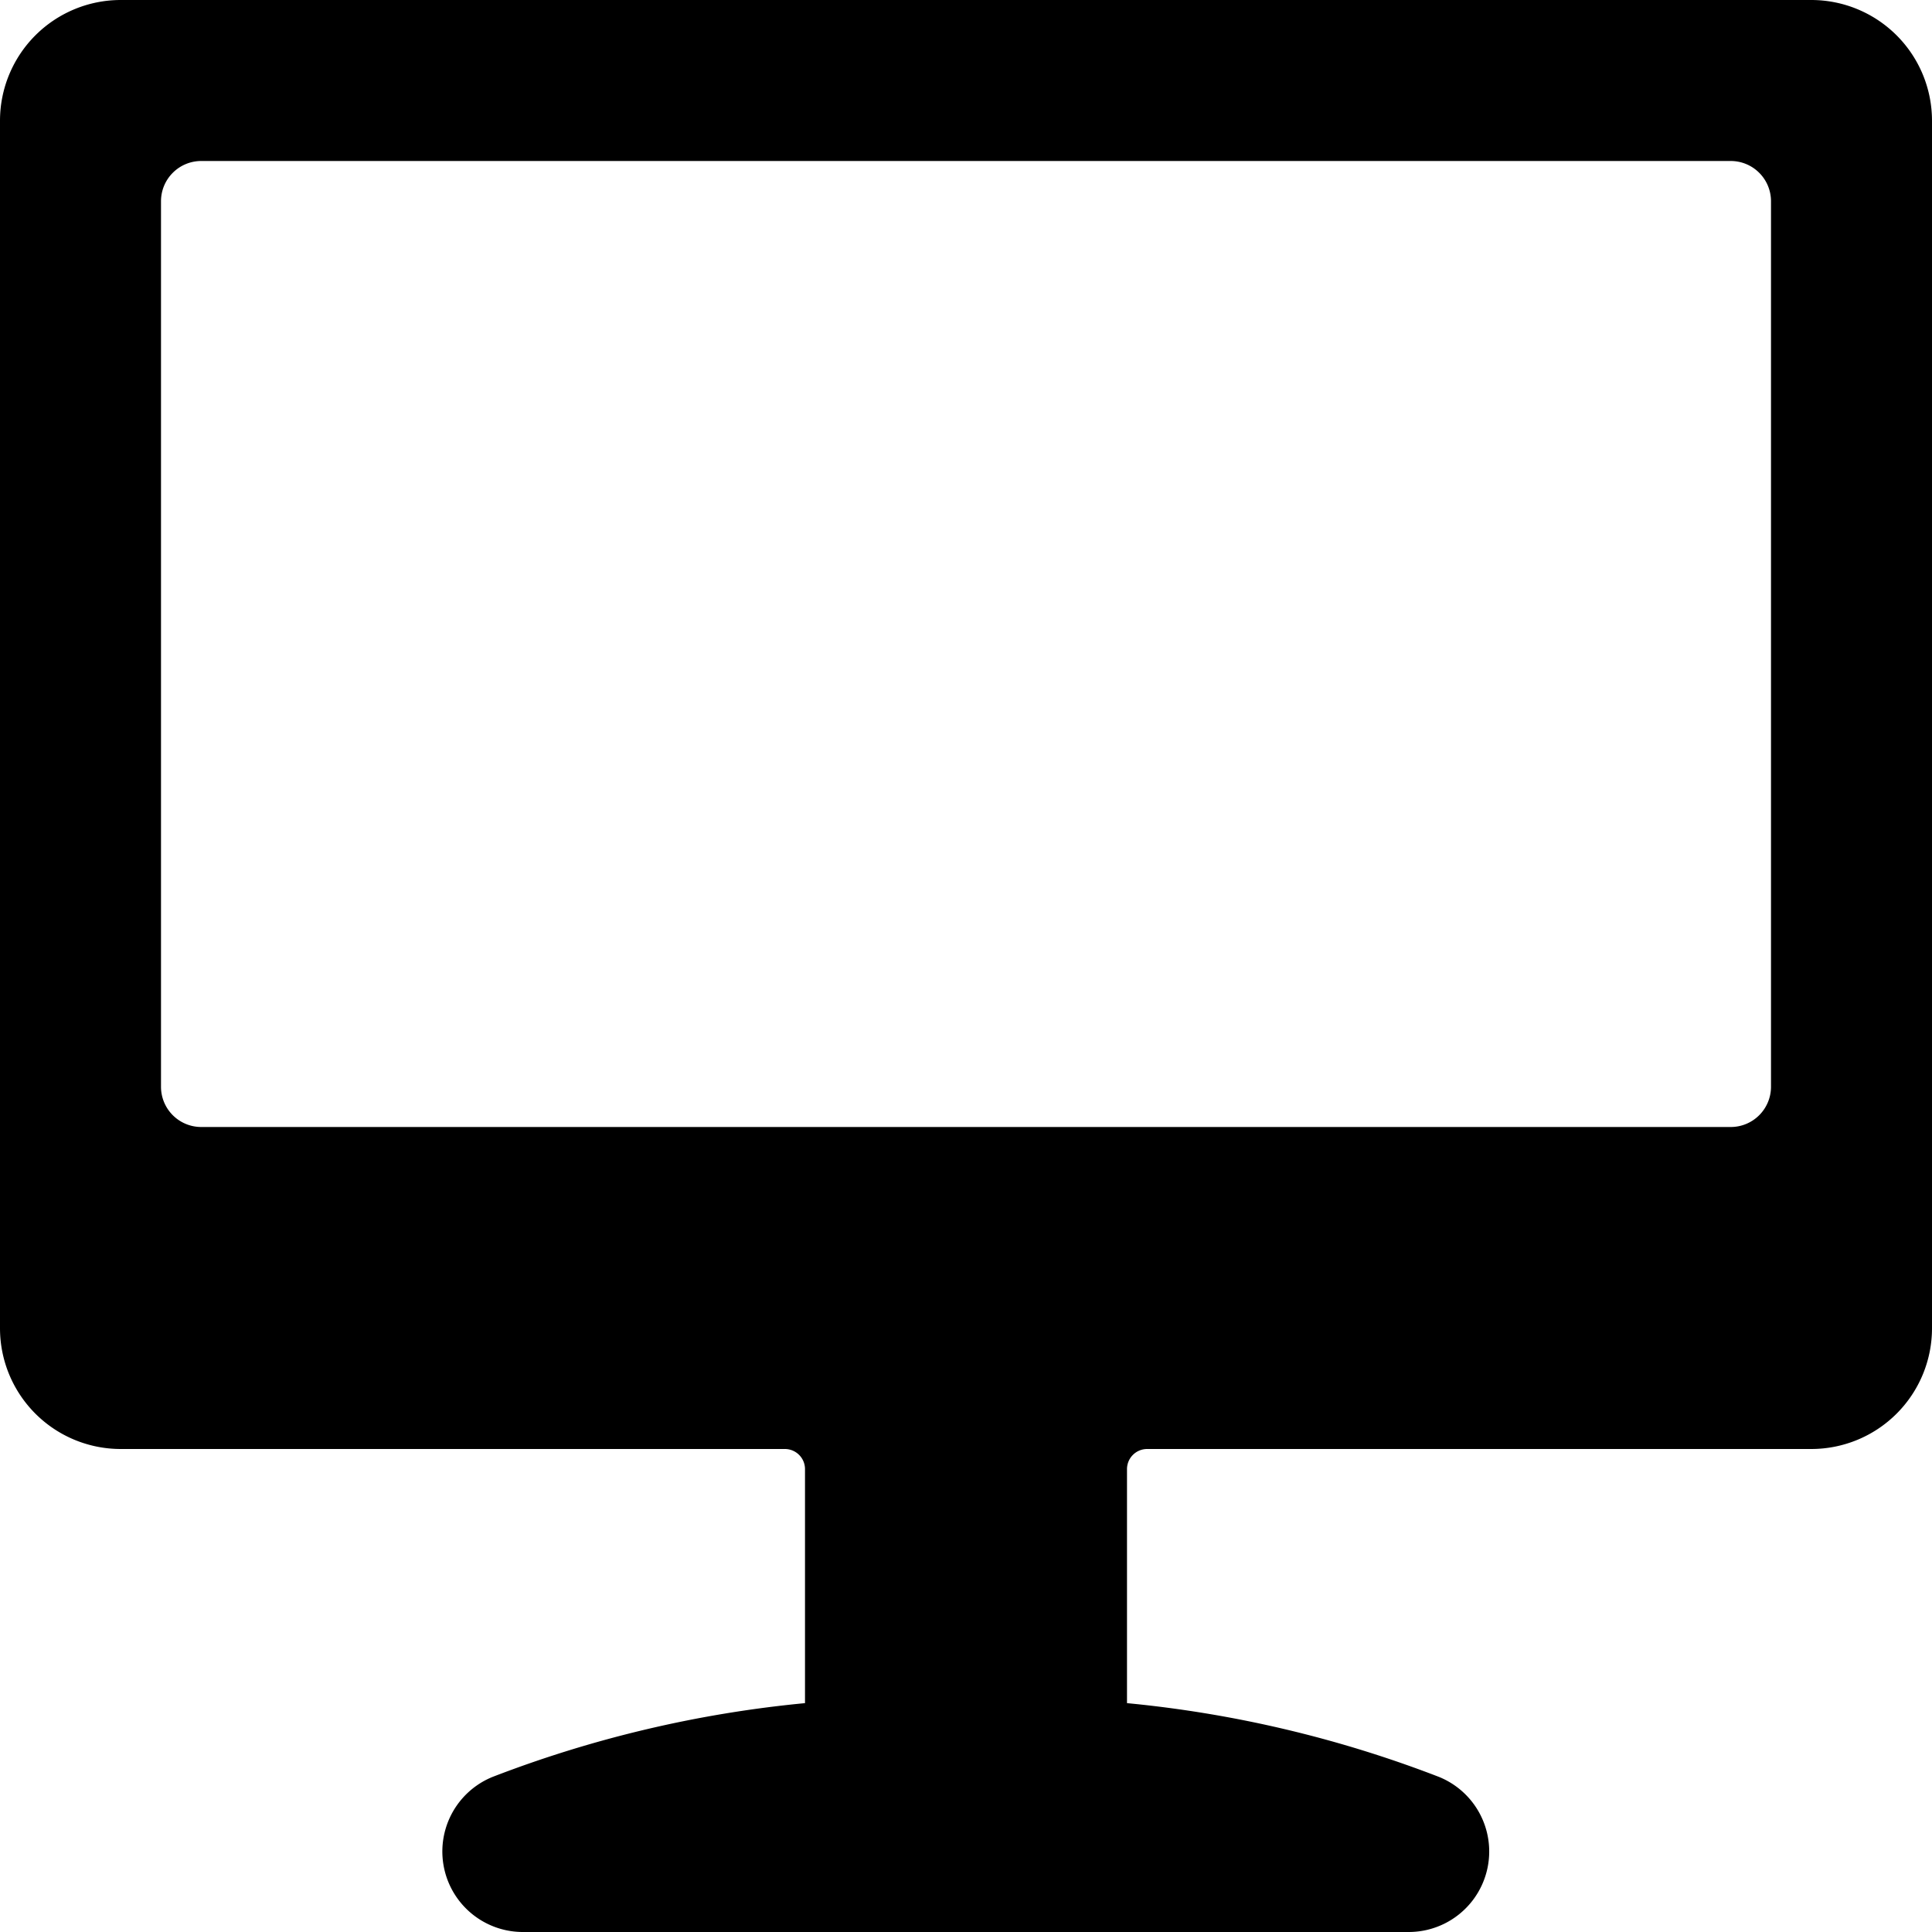 <?xml version="1.0" ?><svg viewBox="0 0 24 24" xmlns="http://www.w3.org/2000/svg"><title/><path d="M22.5,0H1.5A1.5,1.5,0,0,0,0,1.5v15A1.5,1.5,0,0,0,1.5,18H9.75a.25.25,0,0,1,.25.25v2.907a14.642,14.642,0,0,0-3.88.916A1,1,0,0,0,6.5,24H17.5a1,1,0,0,0,.377-1.926A14.62,14.62,0,0,0,14,21.157V18.25a.25.25,0,0,1,.25-.25H22.5A1.5,1.5,0,0,0,24,16.5V1.5A1.5,1.5,0,0,0,22.5,0ZM22,13.5a.5.5,0,0,1-.5.5H2.5a.5.5,0,0,1-.5-.5V2.5A.5.5,0,0,1,2.5,2h19a.5.5,0,0,1,.5.5Z"/></svg>
